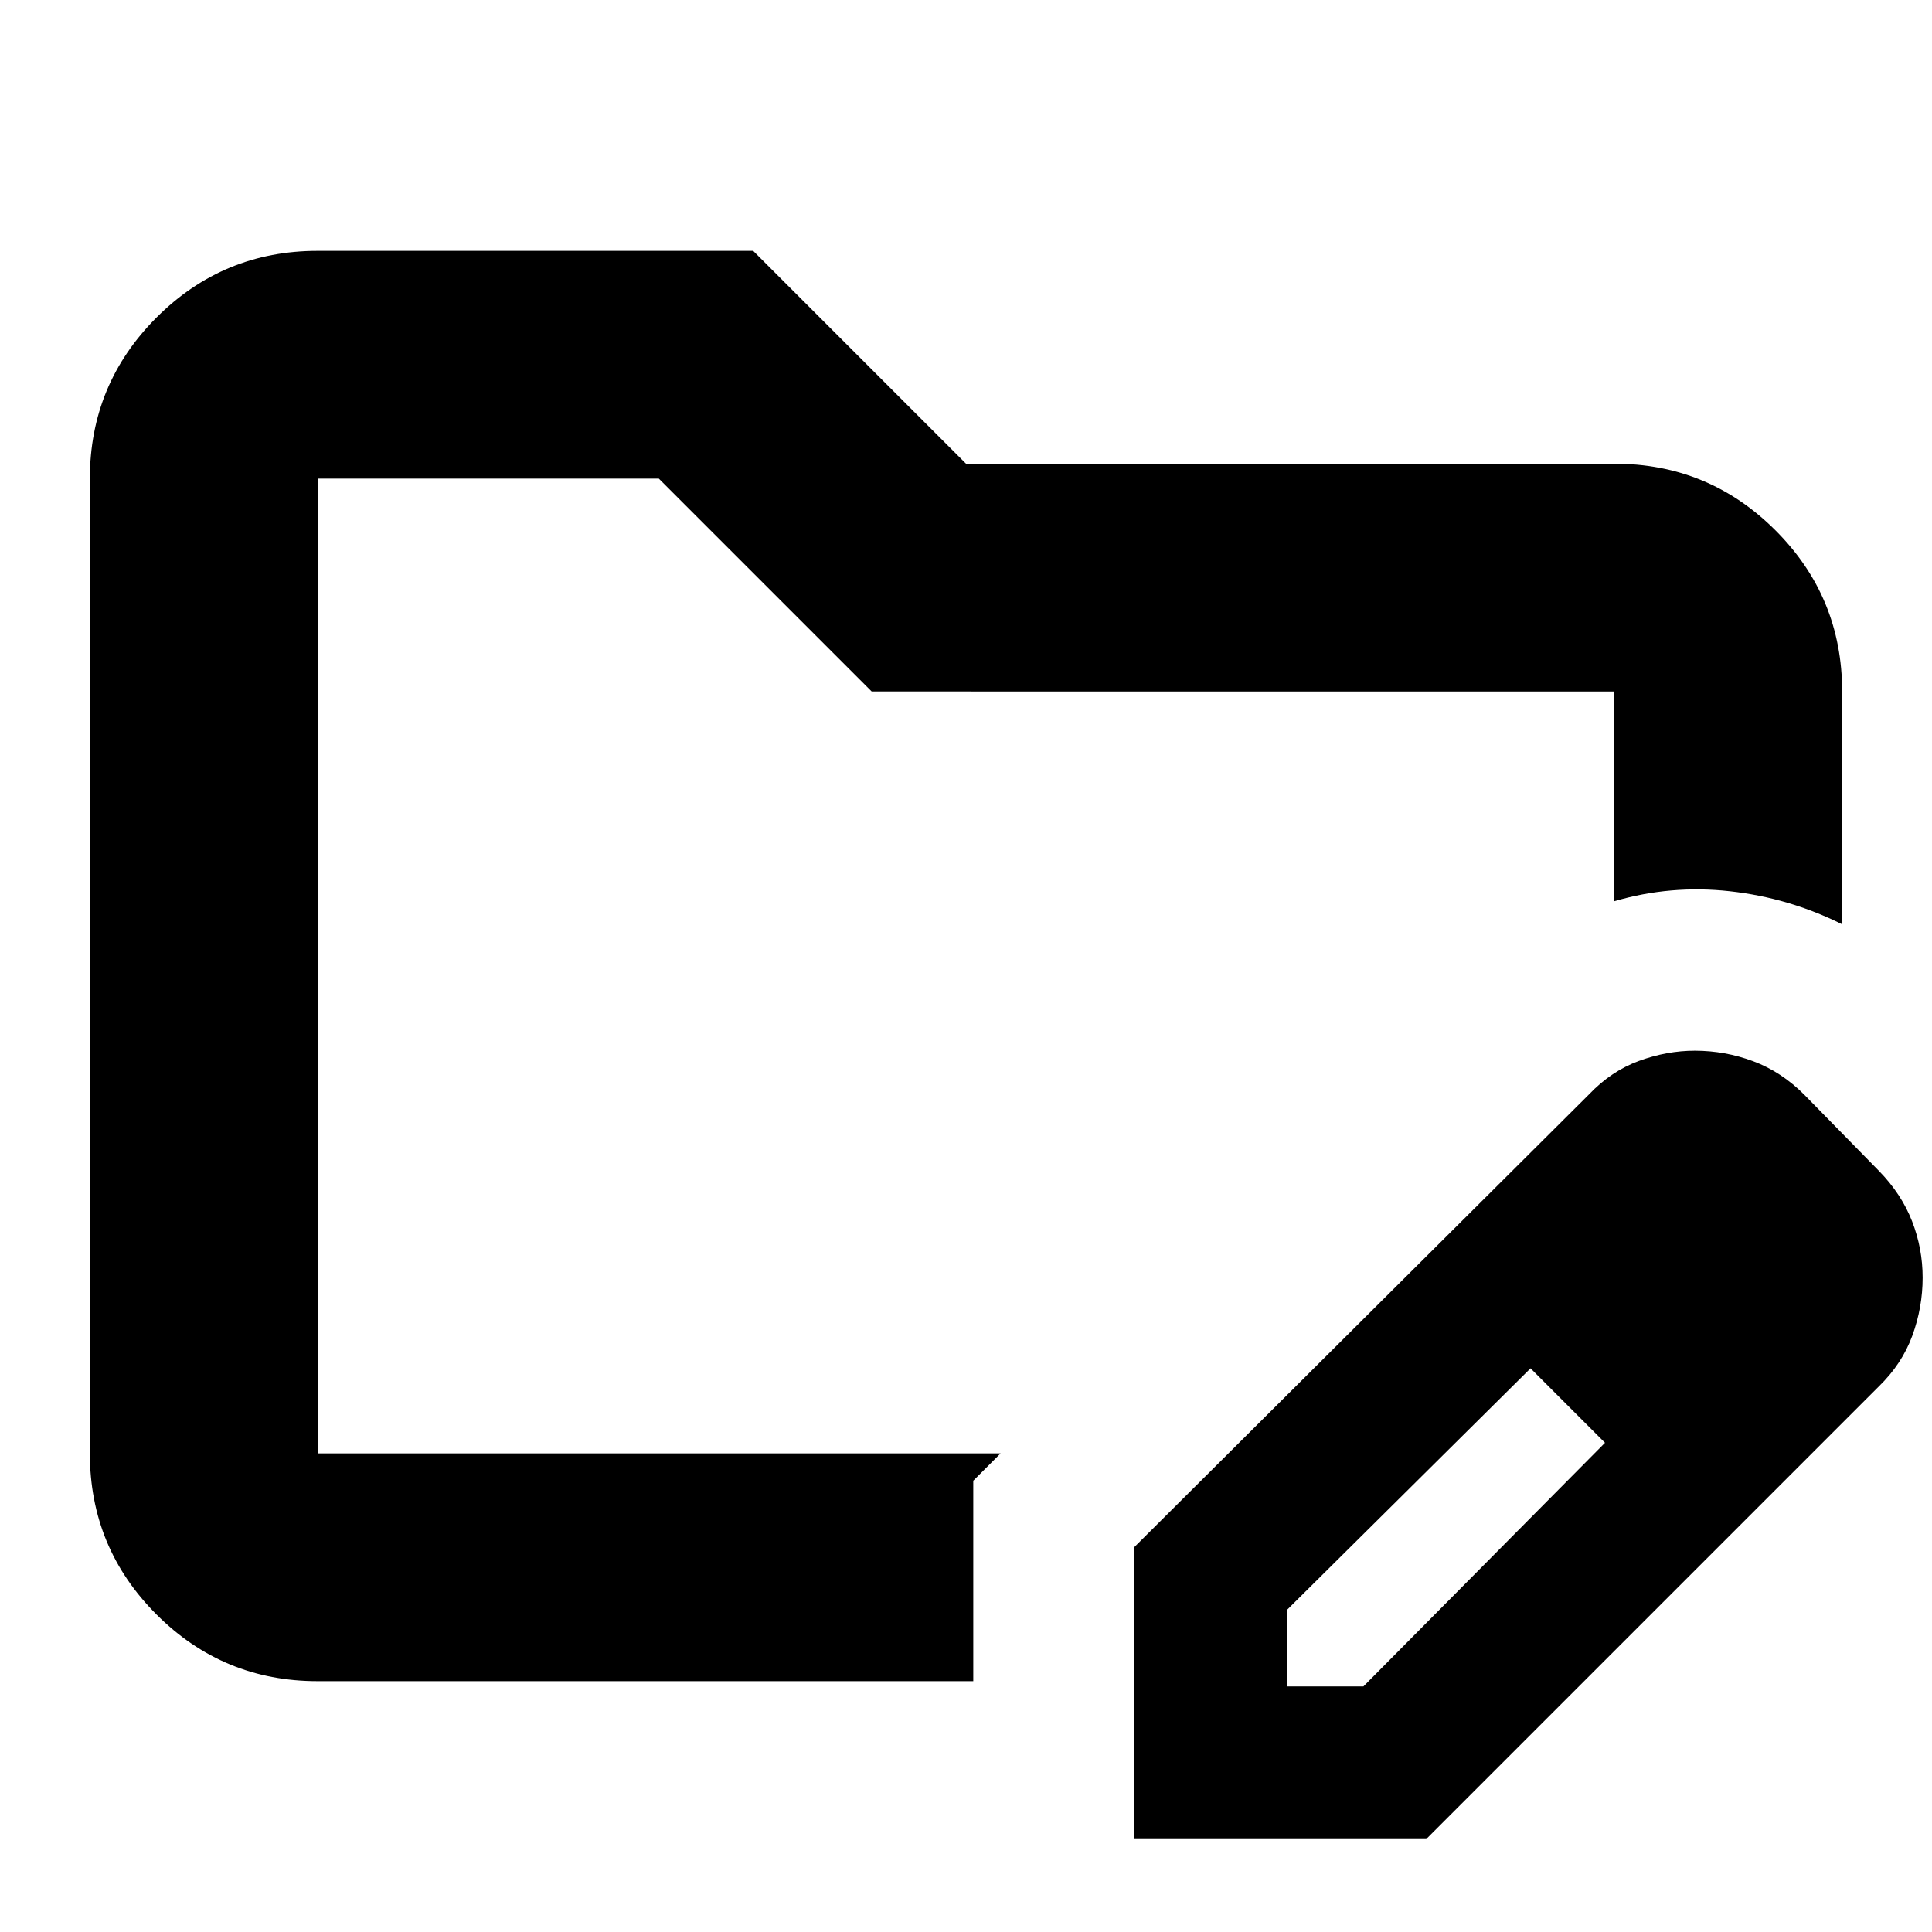 <svg xmlns="http://www.w3.org/2000/svg" height="24" viewBox="0 -960 960 960" width="24"><path d="M157.83-237.83v-484.34 484.34Zm0 113.18q-46.93 0-80.06-33.12-33.12-33.13-33.12-80.06v-484.34q0-46.93 33.12-80.06 33.13-33.12 80.06-33.12h216.41L480-729.59h322.17q46.93 0 80.06 33.13 33.12 33.12 33.12 80.05v115.69q-26.44-13.19-55.85-16.43t-57.33 4.95v-104.21H433.13L327.37-722.17H157.83v484.34H497.2l-13.59 13.59v99.59H157.83Zm405.78 78.48v-145.07L789.57-416.2q11.07-11.63 24.89-16.67 13.83-5.04 27.65-5.04 15.09 0 29.09 5.24 14.01 5.24 25.43 16.71l37 37.76q11.2 11.48 16.46 25 5.26 13.52 5.26 28.04 0 14.83-5.13 28.86t-16.59 25.17L708.67-46.17H563.61Zm315.87-278.87-37-37 37 37Zm-240 203h38l120.04-121.05-18-19-19-18-121.04 120.05v38Zm140.04-140.05-19-18 37 37-18-19Z"/></svg>